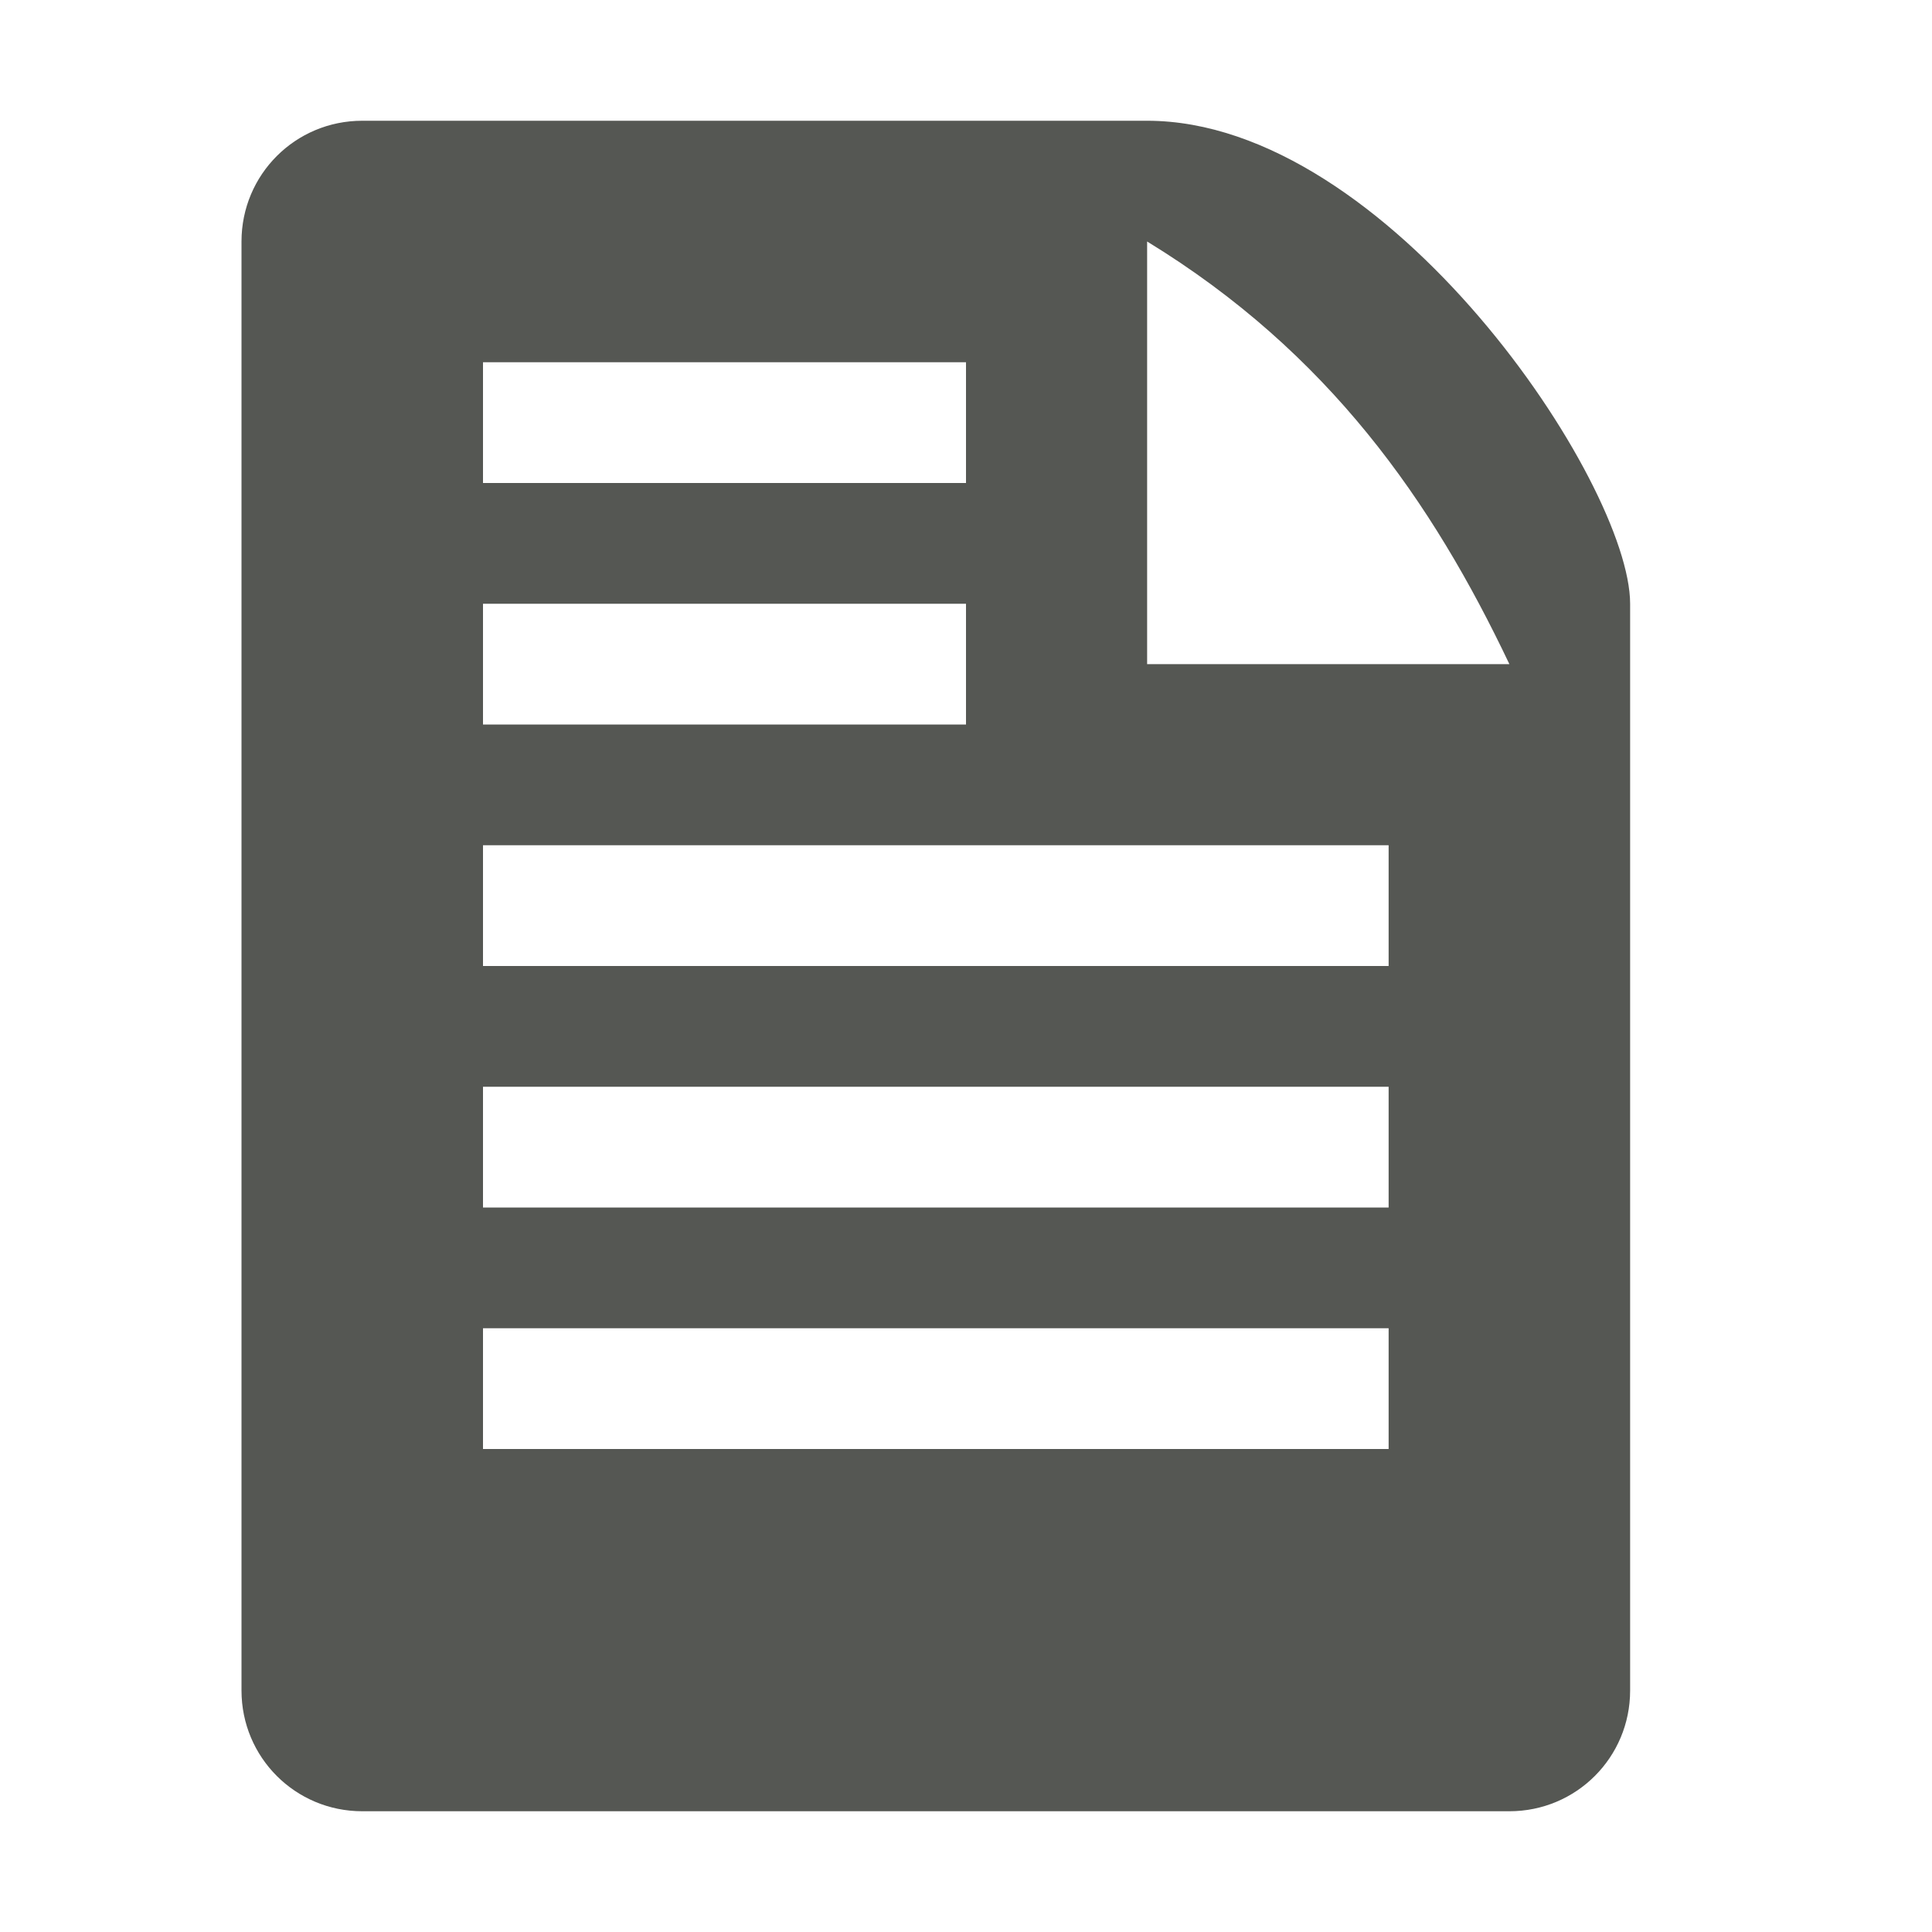 <svg viewBox="0 0 32 32" xmlns="http://www.w3.org/2000/svg"><path d="m6 2c-1.108 0-2 .892-2 2v24c0 1.108.892 2 2 2h19c1.108 0 2-.892 2-2v-18c0-2-4-8-8-8zm13 2c3.014 1.842 4.725 4.315 6 7h-6zm-11 2h8v2h-8zm0 4h8v2h-8zm0 4h15v2h-15zm0 4h15v2h-15zm0 4h15v2h-15z" fill="#555753"/></svg>